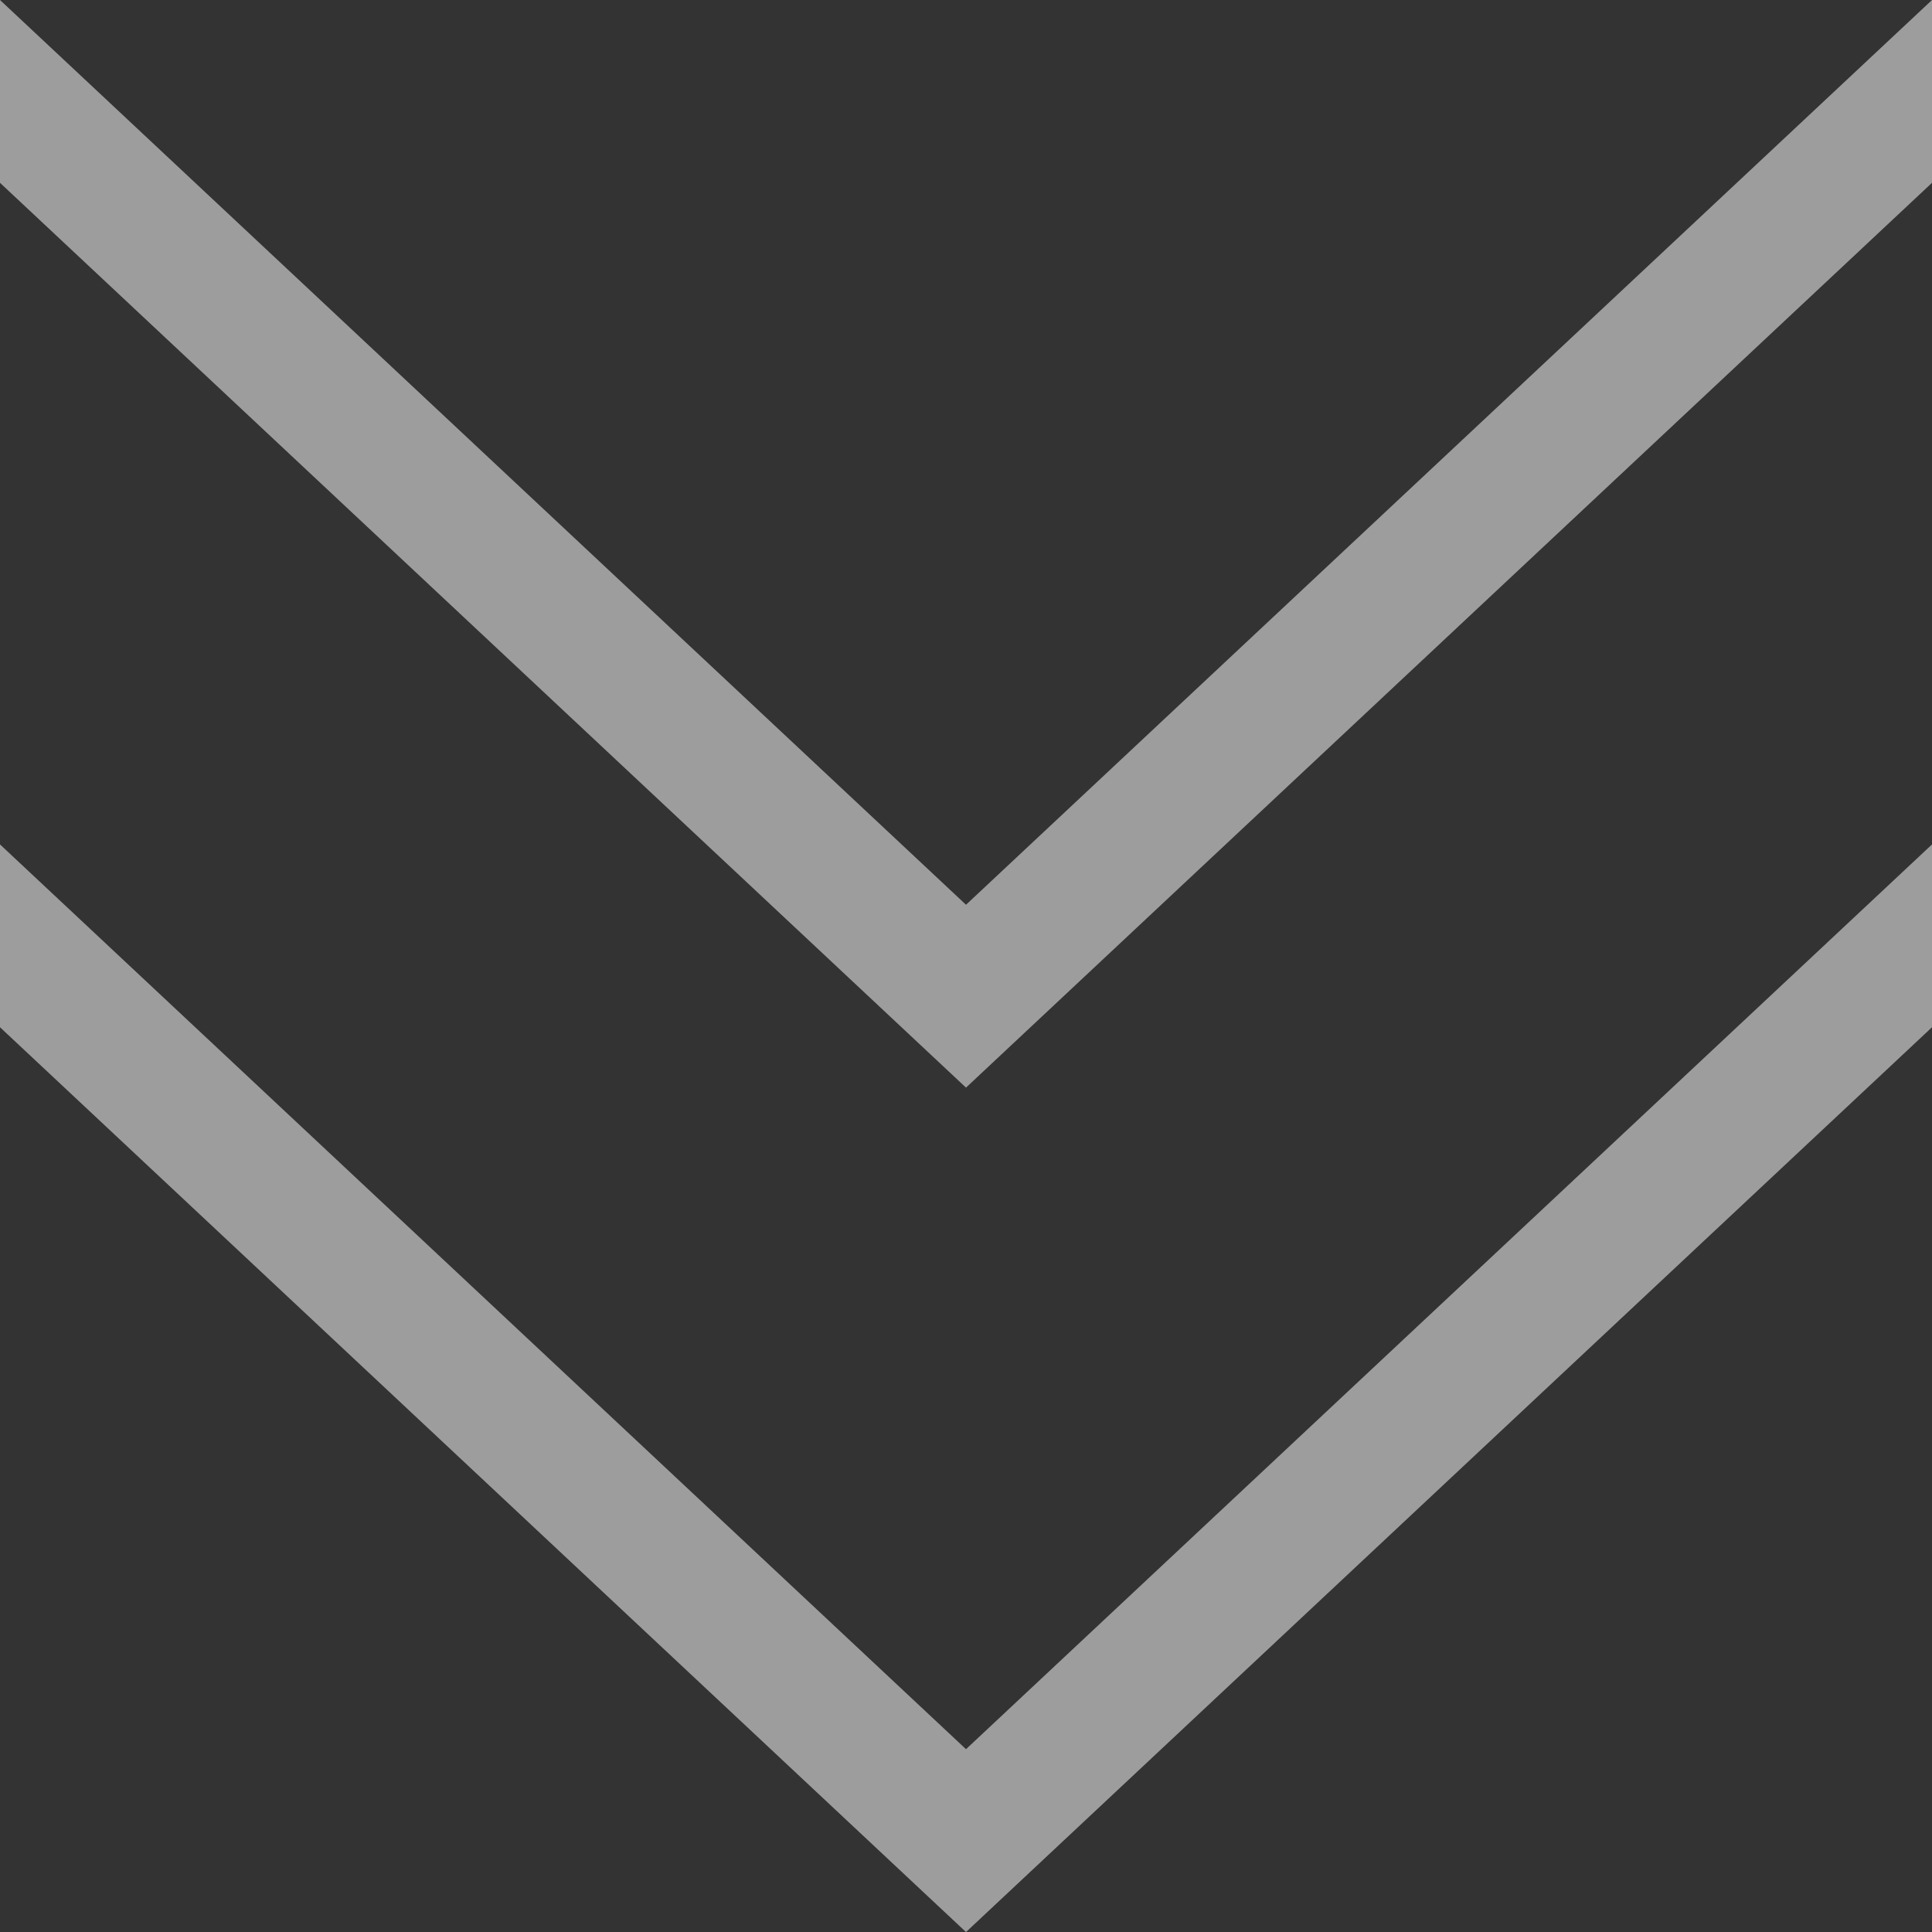 <svg xmlns="http://www.w3.org/2000/svg" width="40" height="40"><rect width="100%" height="100%" fill="#333333" stroke="none"/><path fill-rule="evenodd" opacity=".522" fill="#FFF" d="M40 21.268v-3.785L20 36.215 0 17.483v3.785l20 18.733 20-18.733zm0-17.483V0L20 18.732 0 0v3.785l20 18.733L40 3.785z"/></svg>